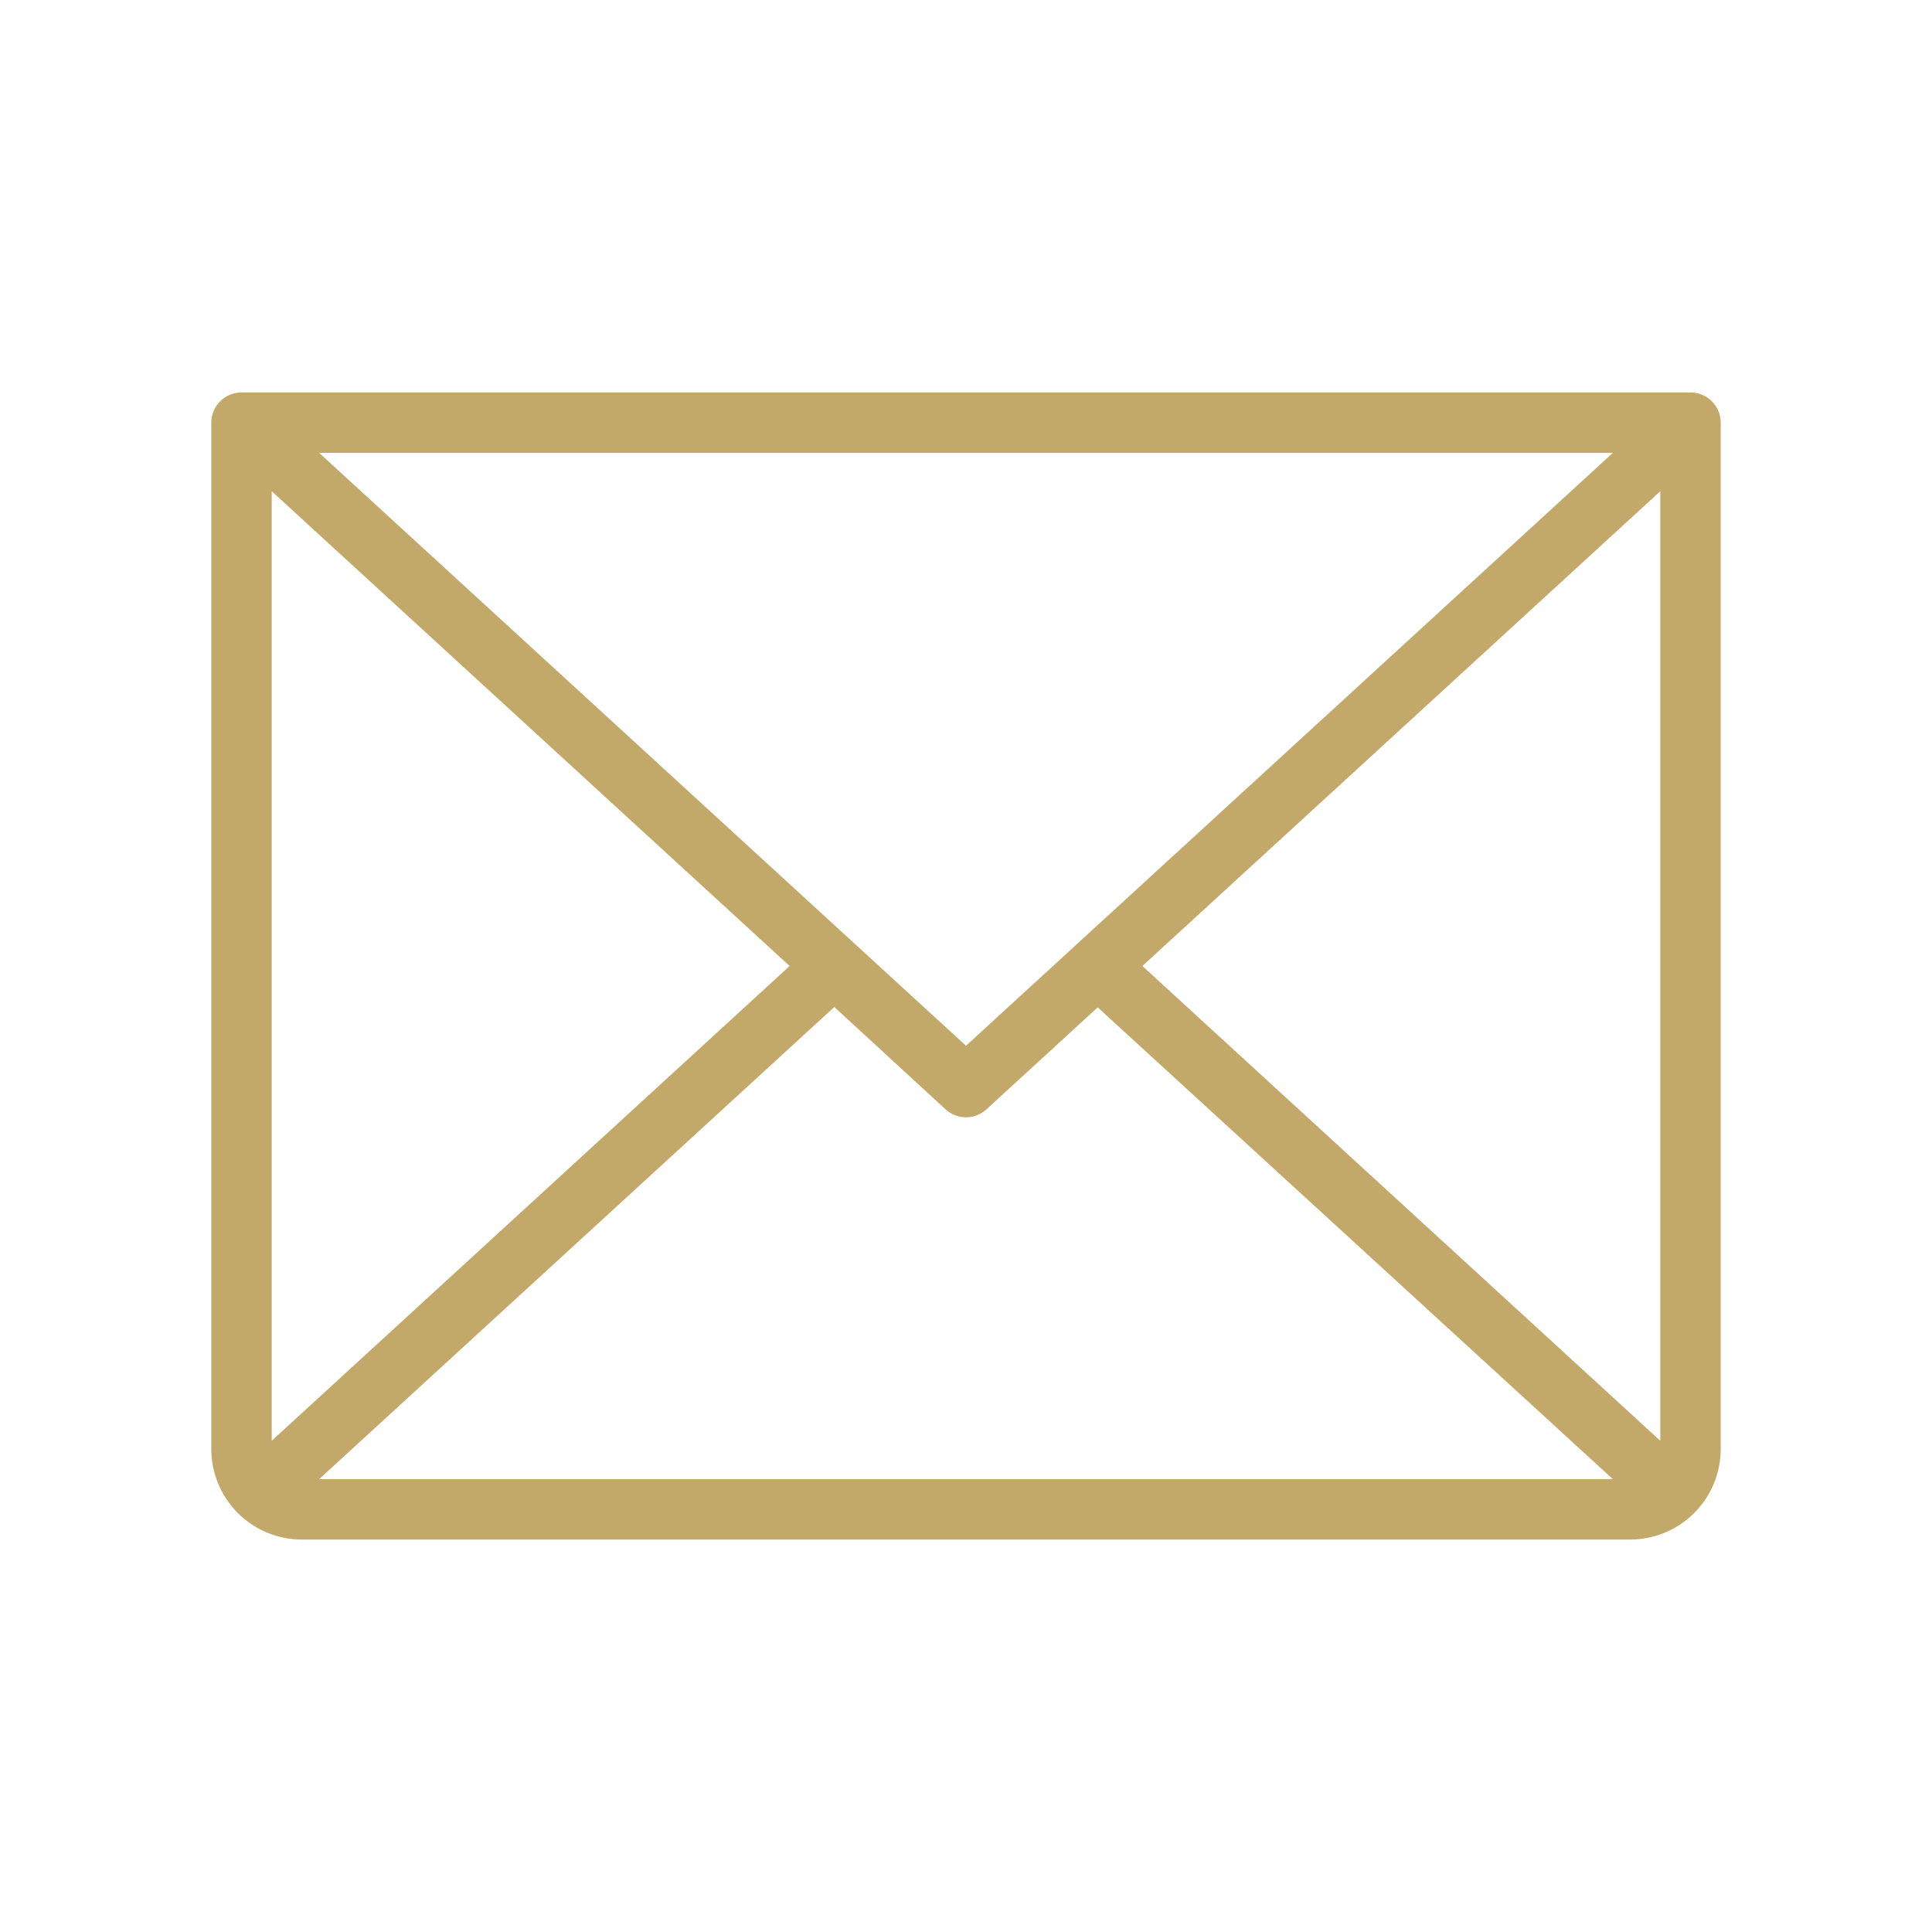 <svg width="60" height="60" viewBox="0 0 60 60" fill="none" xmlns="http://www.w3.org/2000/svg">
<path d="M52.5 12.188H7.5C7.251 12.188 7.013 12.286 6.837 12.462C6.661 12.638 6.562 12.876 6.562 13.125V45C6.562 45.746 6.859 46.461 7.386 46.989C7.914 47.516 8.629 47.812 9.375 47.812H50.625C51.371 47.812 52.086 47.516 52.614 46.989C53.141 46.461 53.438 45.746 53.438 45V13.125C53.438 12.876 53.339 12.638 53.163 12.462C52.987 12.286 52.749 12.188 52.5 12.188ZM30 32.477L9.909 14.062H50.091L30 32.477ZM24.523 30L8.438 44.745V15.255L24.523 30ZM25.91 31.273L29.367 34.453C29.54 34.611 29.766 34.699 30 34.699C30.234 34.699 30.46 34.611 30.633 34.453L34.09 31.284L50.091 45.938H9.909L25.91 31.273ZM35.477 30L51.562 15.255V44.745L35.477 30Z" fill="#c2a869"/>
</svg>
